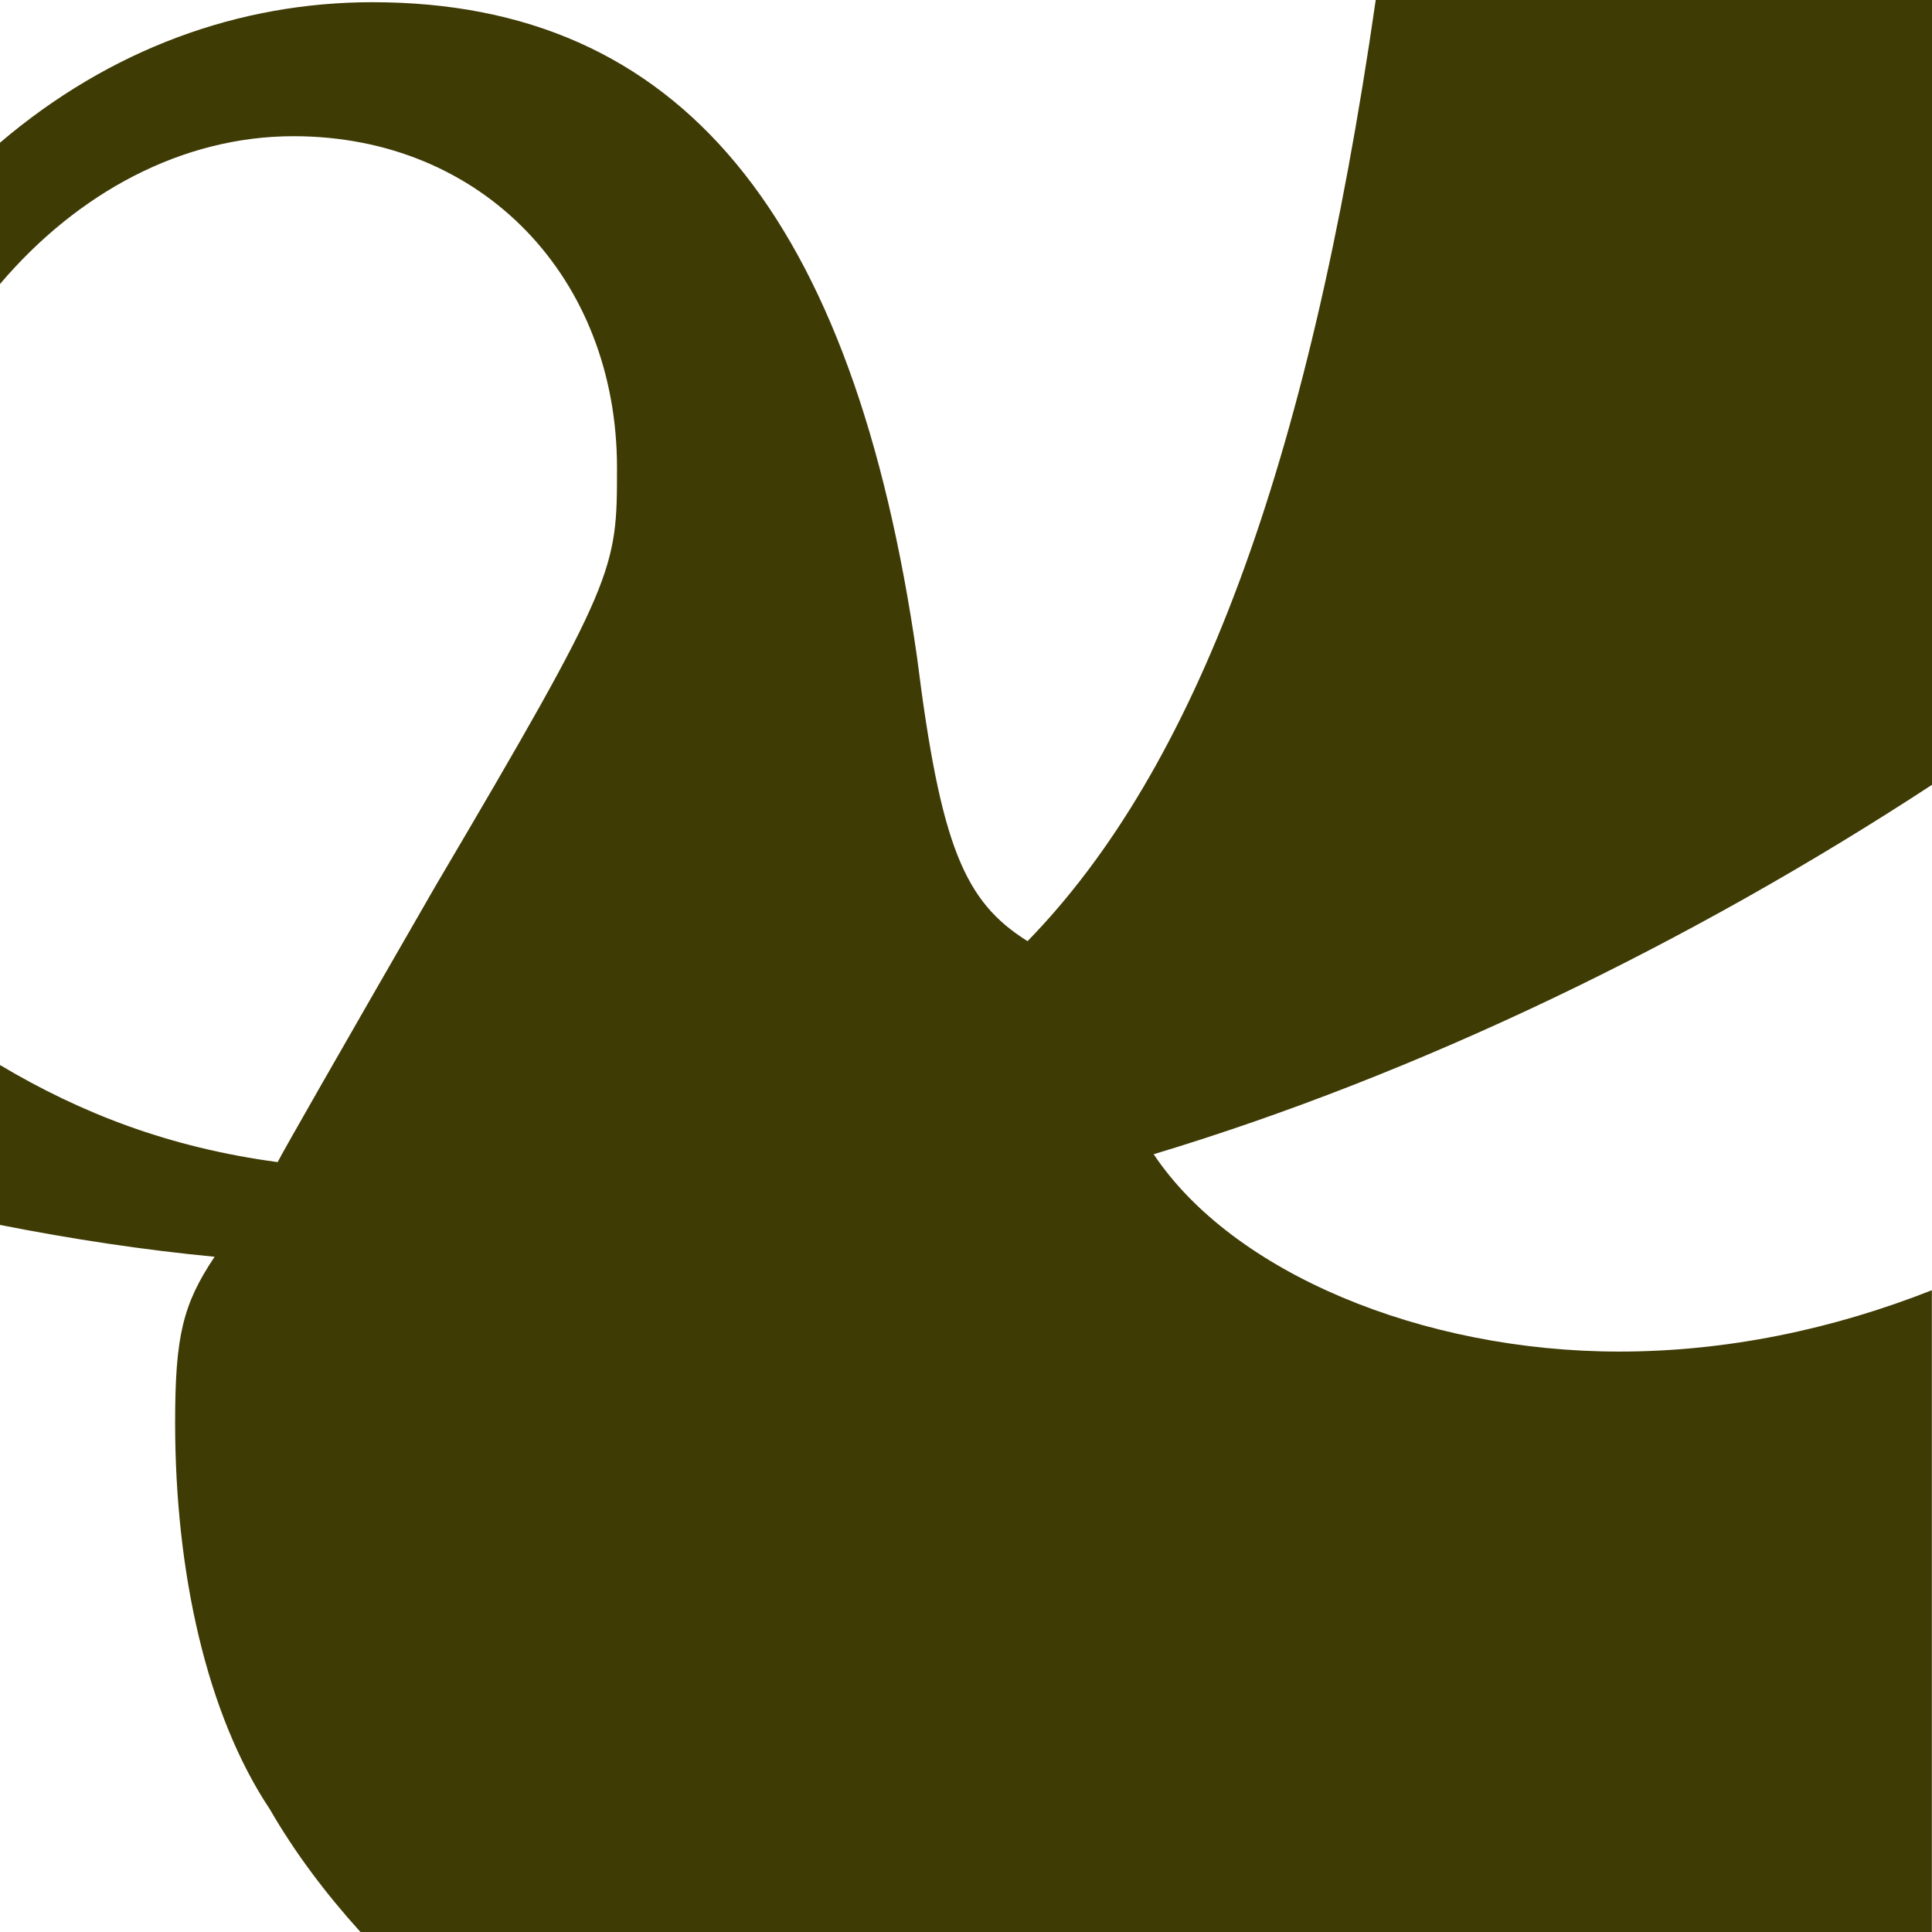 <?xml version="1.0" encoding="UTF-8"?><svg id="a" xmlns="http://www.w3.org/2000/svg" viewBox="0 0 140 140"><defs><style>.b{fill:#3f3b05;}</style></defs><path class="b" d="M140,93.49c-7.19,2.84-14.87,4.45-22.66,4.45-14.3,0-28.02-5.72-33.74-14.3,19.21-5.79,38.9-15.32,56.4-26.77V0h-40.31c-4.89,34-13.1,55.75-25.23,68.2-4.57-2.86-6.29-6.86-8.01-20.59C61.87,15.6,49.29,.16,26.99,.16,17.31,.16,7.96,3.56,0,10.34v10.24c5.61-6.6,13.17-10.71,21.27-10.71,13.72,0,23.44,10.29,23.44,24.02,0,7.43,0,8.01-13.15,30.31q-10.87,18.87-11.44,20.01c-7.86-1.05-14.27-3.55-20.13-7.04v11.59c5.26,1.04,10.46,1.82,15.56,2.31-2.29,3.43-2.86,5.72-2.86,12.01,0,10.86,2.29,21.16,6.86,28.02,1.8,3.12,4.02,6.08,6.57,8.9h113.87v-46.51Z"/></svg>